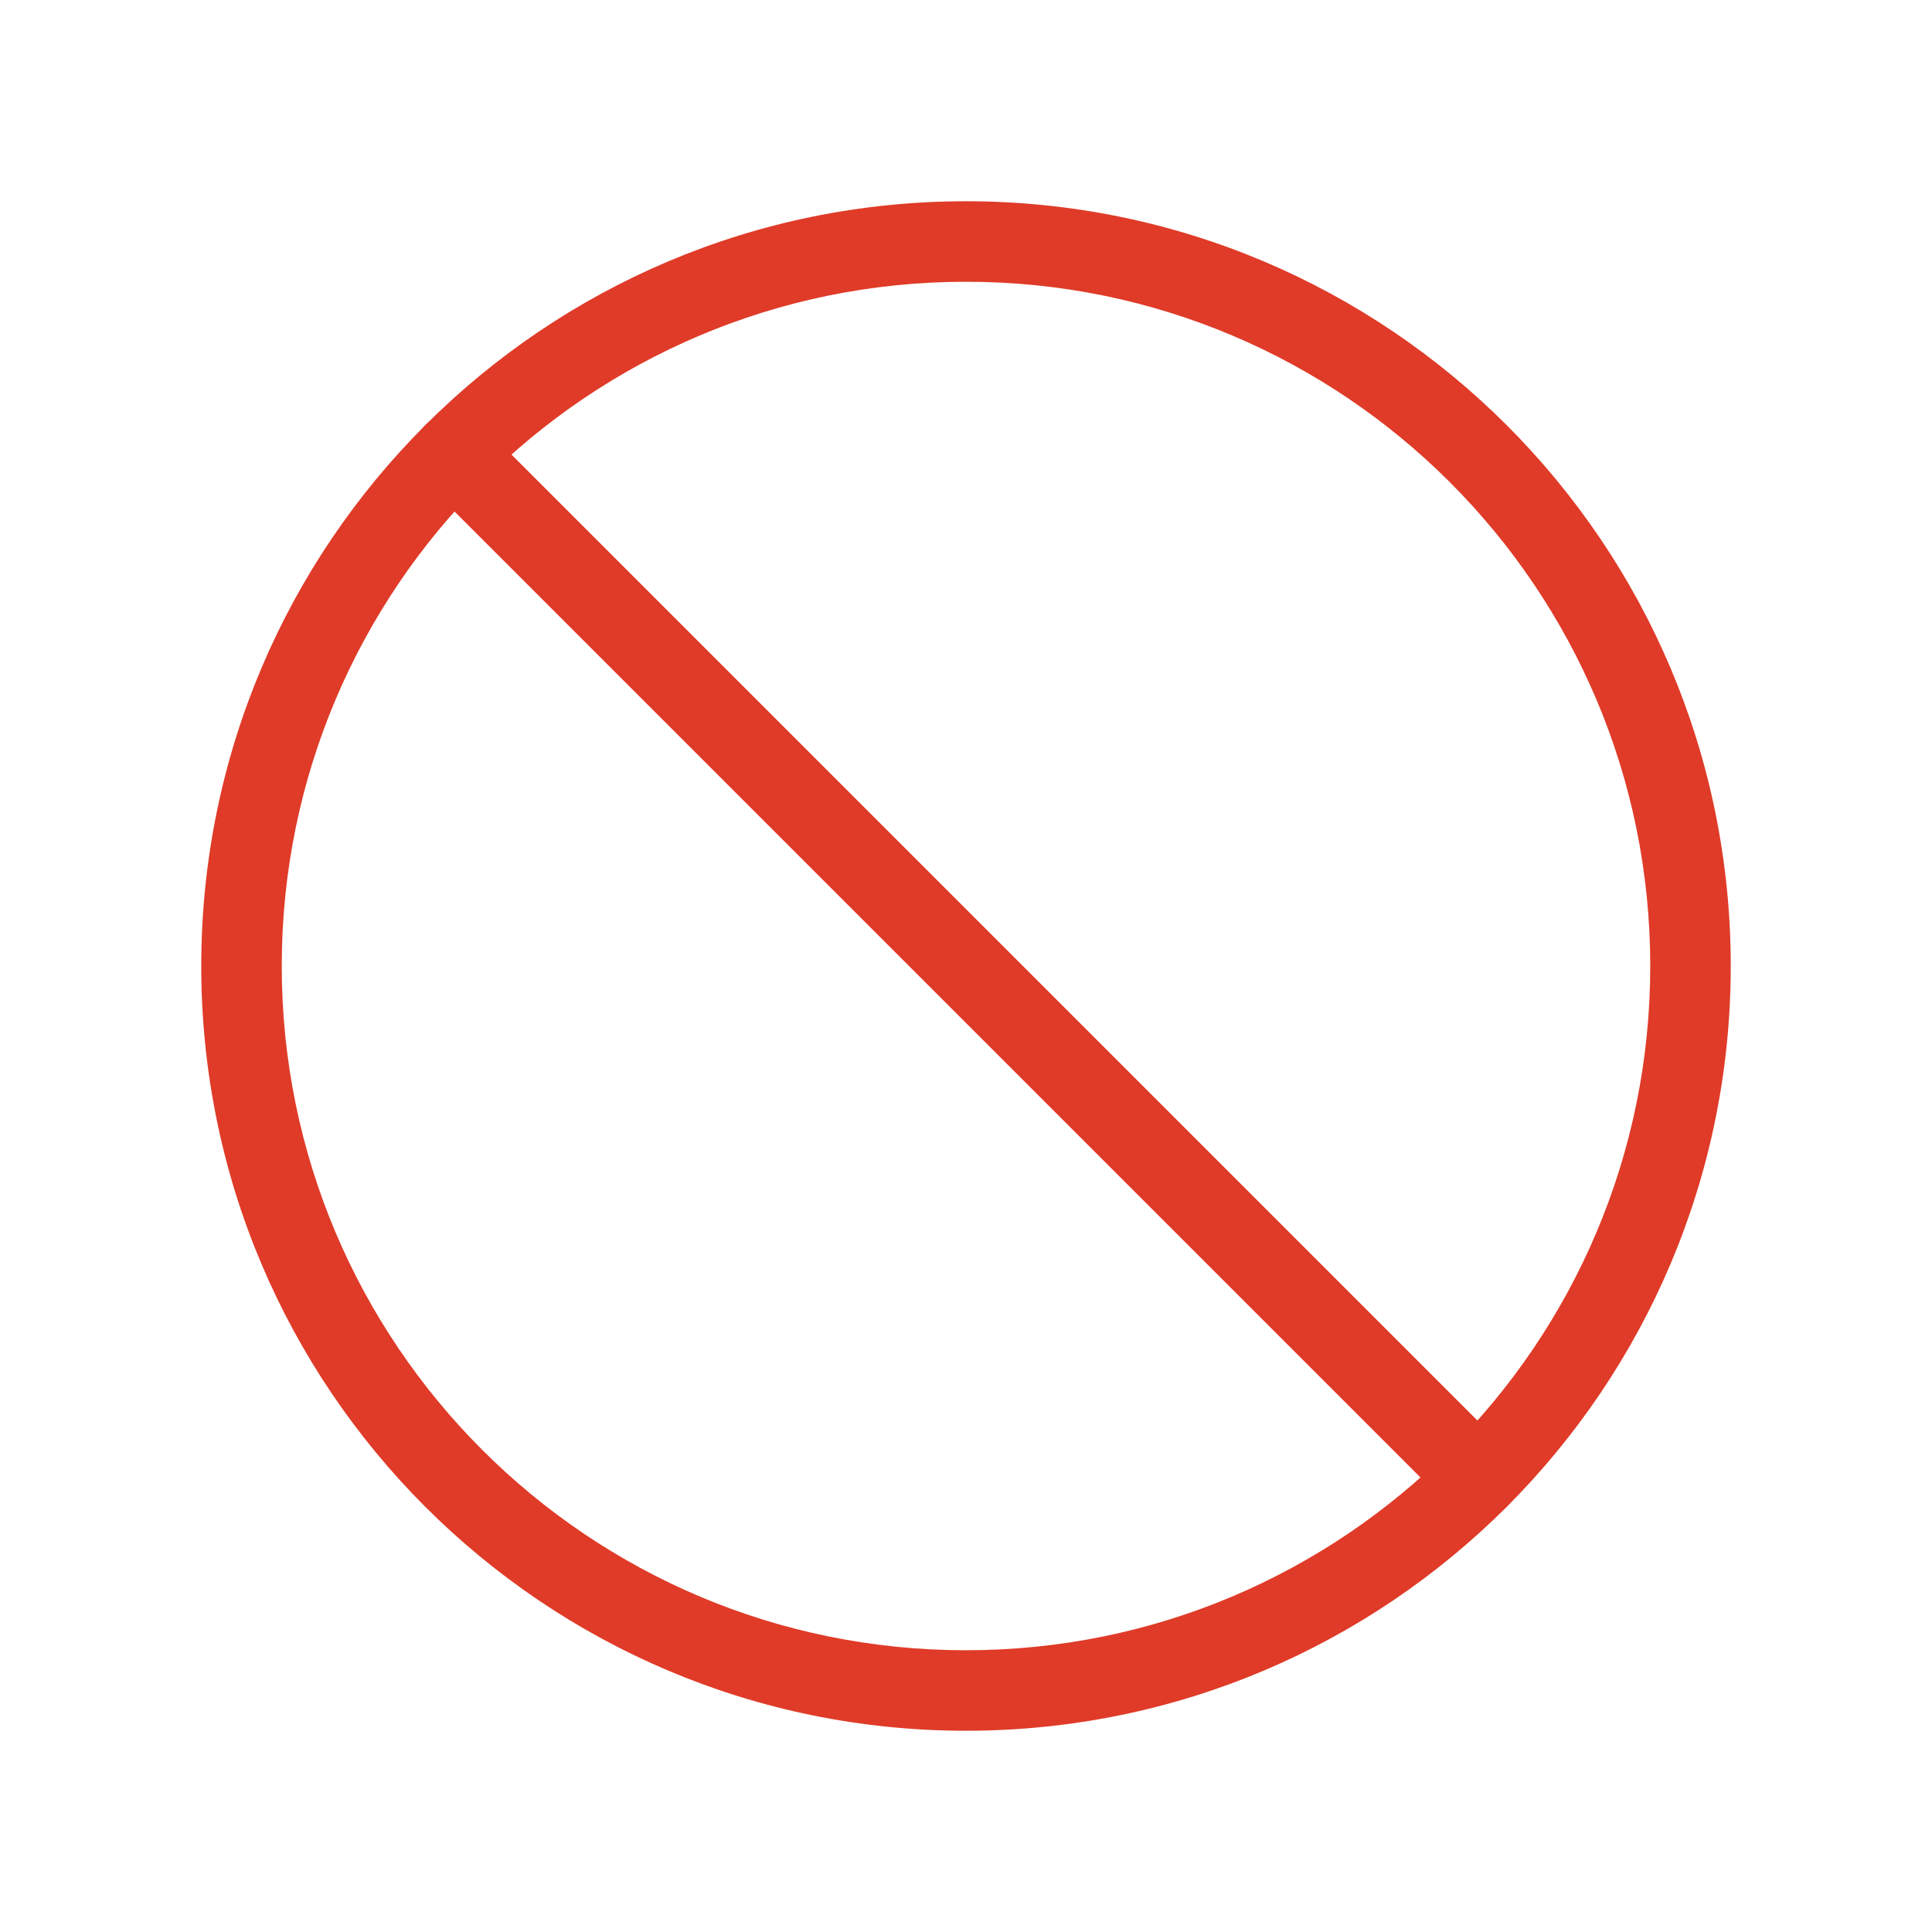 <svg width="24" height="24" viewBox="0 0 24 24" fill="none" xmlns="http://www.w3.org/2000/svg">
<path fill-rule="evenodd" clip-rule="evenodd" d="M12 3.5C7.306 3.5 3.5 7.306 3.5 12C3.5 16.694 7.306 20.5 12 20.5C16.694 20.5 20.5 16.694 20.5 12C20.5 7.306 16.694 3.5 12 3.5ZM2.5 12C2.5 6.753 6.753 2.5 12 2.5C17.247 2.5 21.5 6.753 21.5 12C21.5 17.247 17.247 21.5 12 21.5C6.753 21.5 2.5 17.247 2.5 12Z" fill="#DF3B28"/>
<path fill-rule="evenodd" clip-rule="evenodd" d="M5.282 5.282C5.478 5.087 5.794 5.087 5.989 5.282L18.717 18.01C18.913 18.206 18.913 18.522 18.717 18.718C18.522 18.913 18.206 18.913 18.01 18.718L5.282 5.99C5.087 5.794 5.087 5.478 5.282 5.282Z" fill="#DF3B28"/>
</svg>
